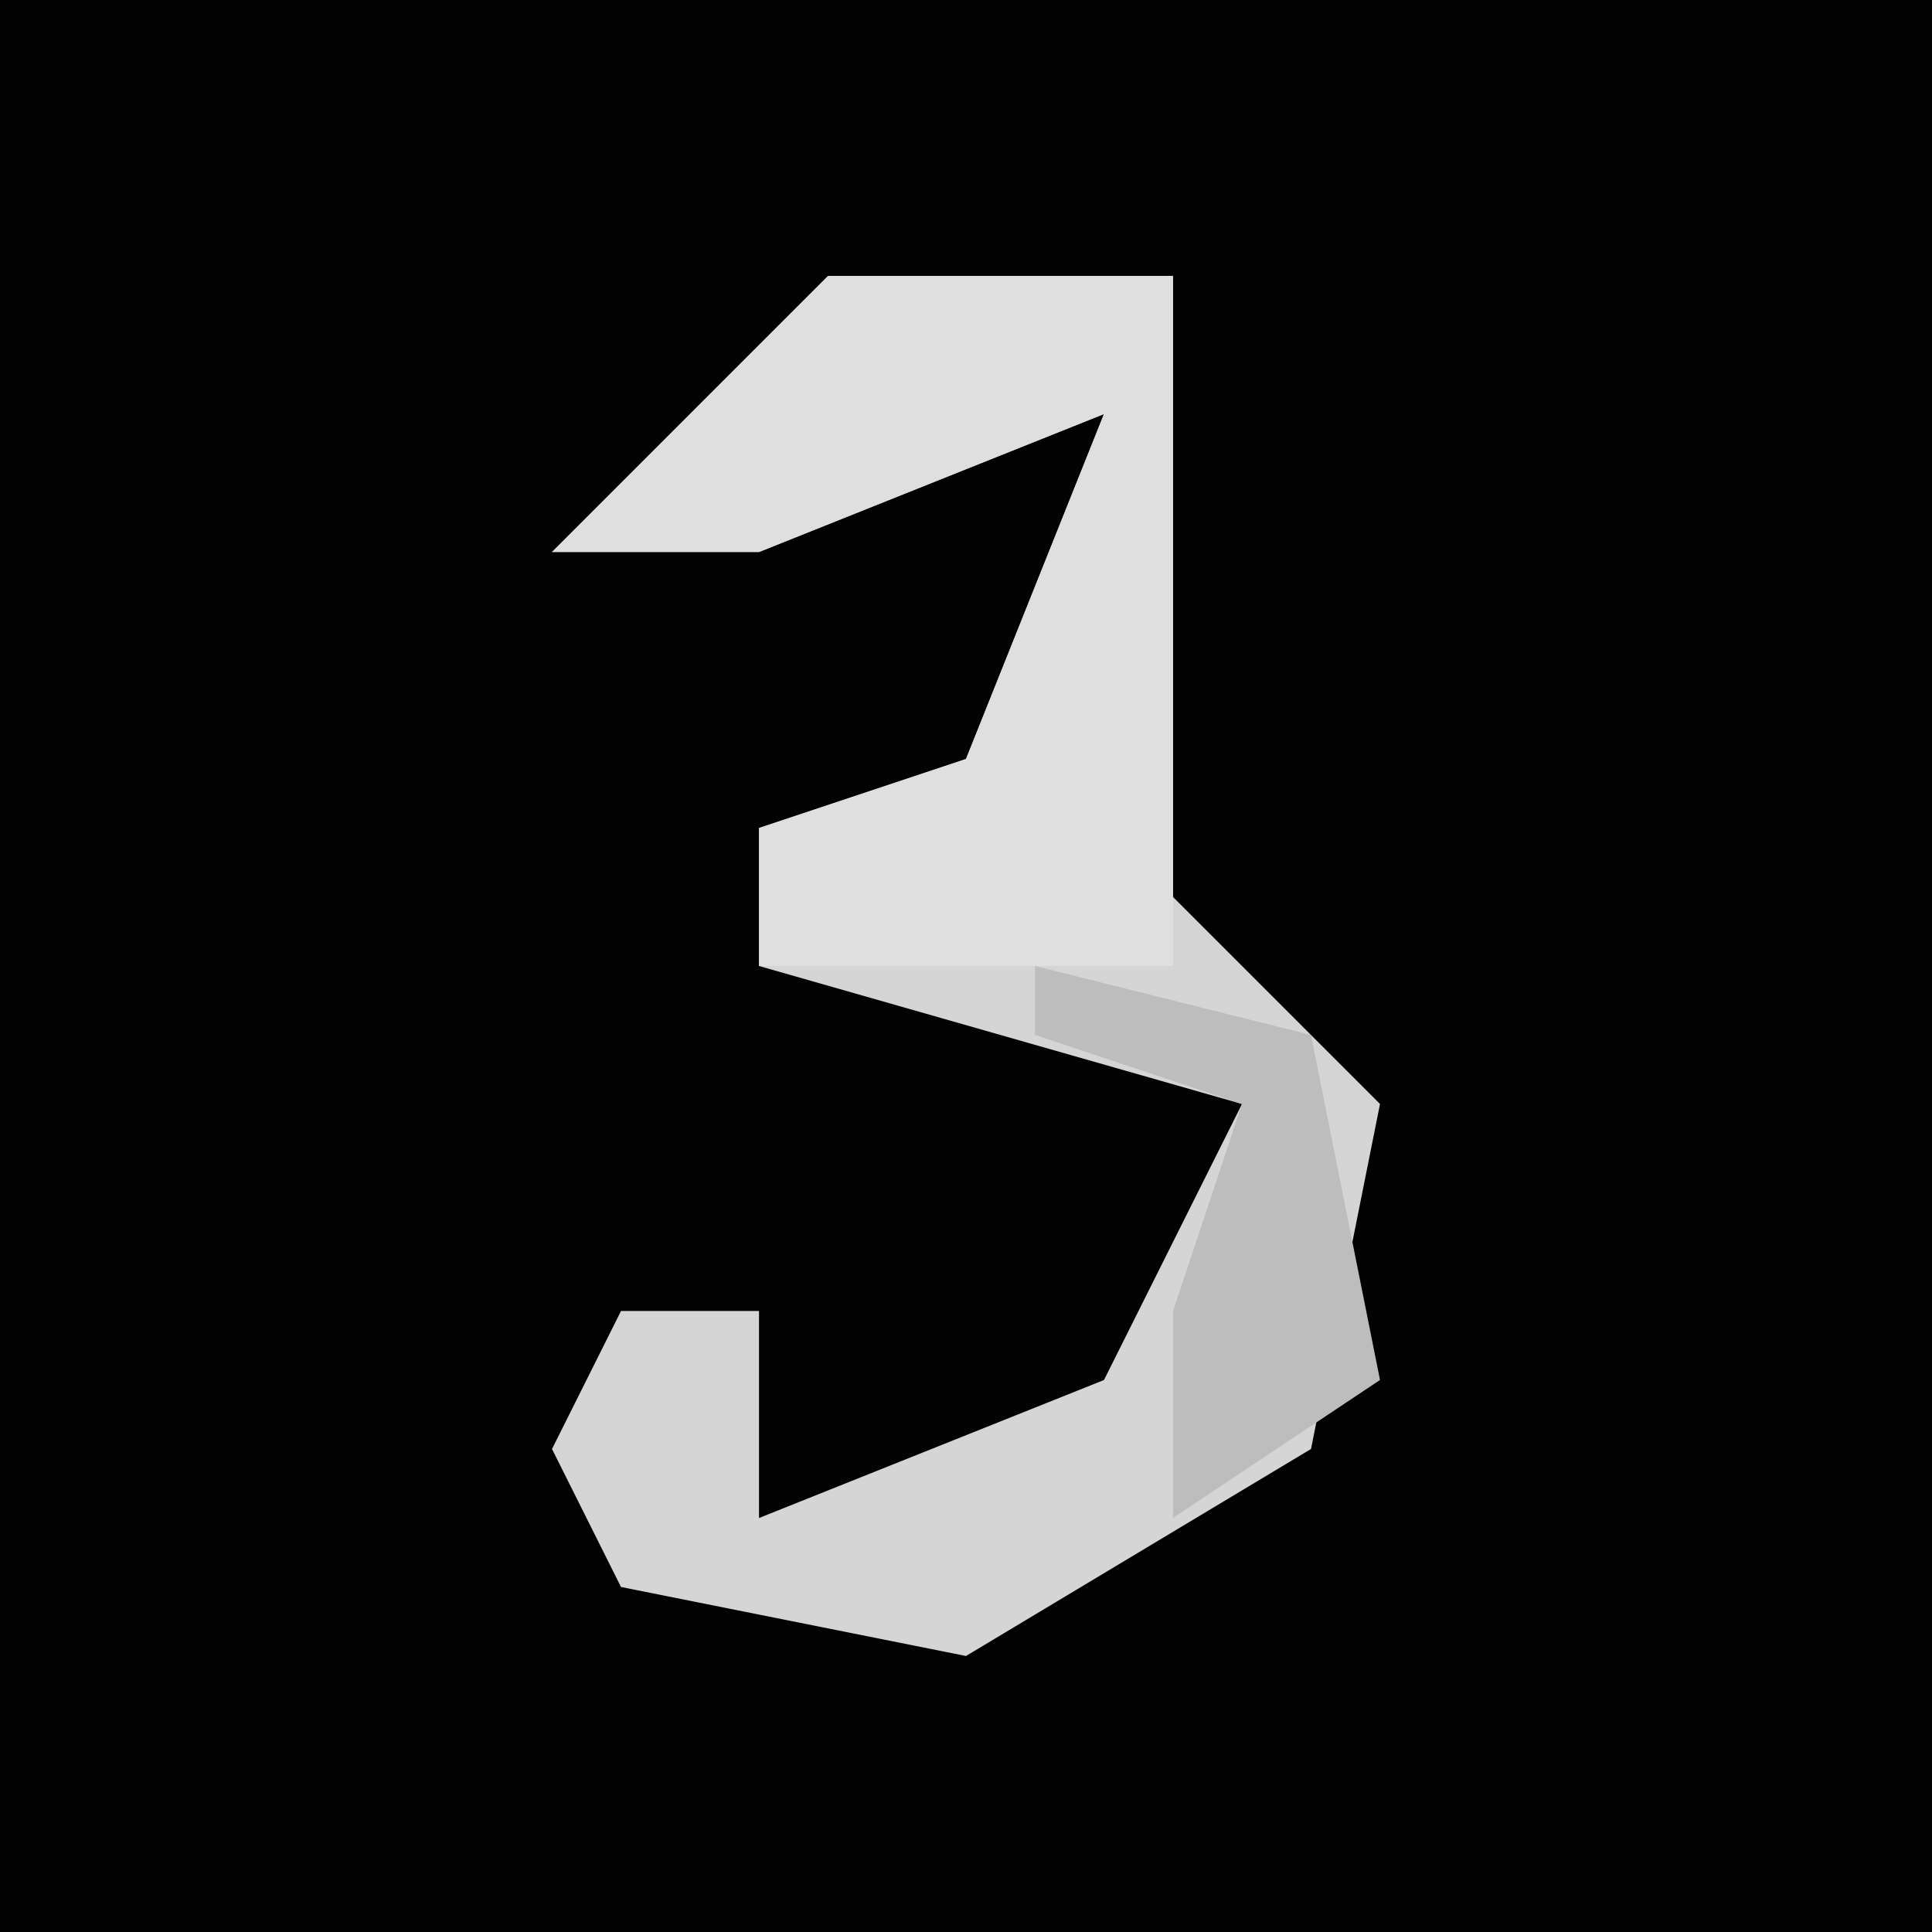 <?xml version="1.0" encoding="UTF-8"?>
<svg version="1.1" xmlns="http://www.w3.org/2000/svg" width="28" height="28">
<path d="M0,0 L28,0 L28,28 L0,28 Z " fill="#030303" transform="translate(0,0)"/>
<path d="M0,0 L5,0 L5,9 L8,12 L7,17 L2,20 L-3,19 L-4,17 L-3,15 L-1,15 L-1,18 L4,16 L6,12 L-1,10 L-1,8 L2,7 L4,2 L-1,4 L-4,4 Z " fill="#D5D5D5" transform="translate(12,4)"/>
<path d="M0,0 L5,0 L5,10 L-1,10 L-1,8 L2,7 L4,2 L-1,4 L-4,4 Z " fill="#DFDFDF" transform="translate(12,4)"/>
<path d="M0,0 L4,1 L5,6 L2,8 L2,5 L3,2 L0,1 Z " fill="#BDBDBD" transform="translate(15,14)"/>
</svg>
